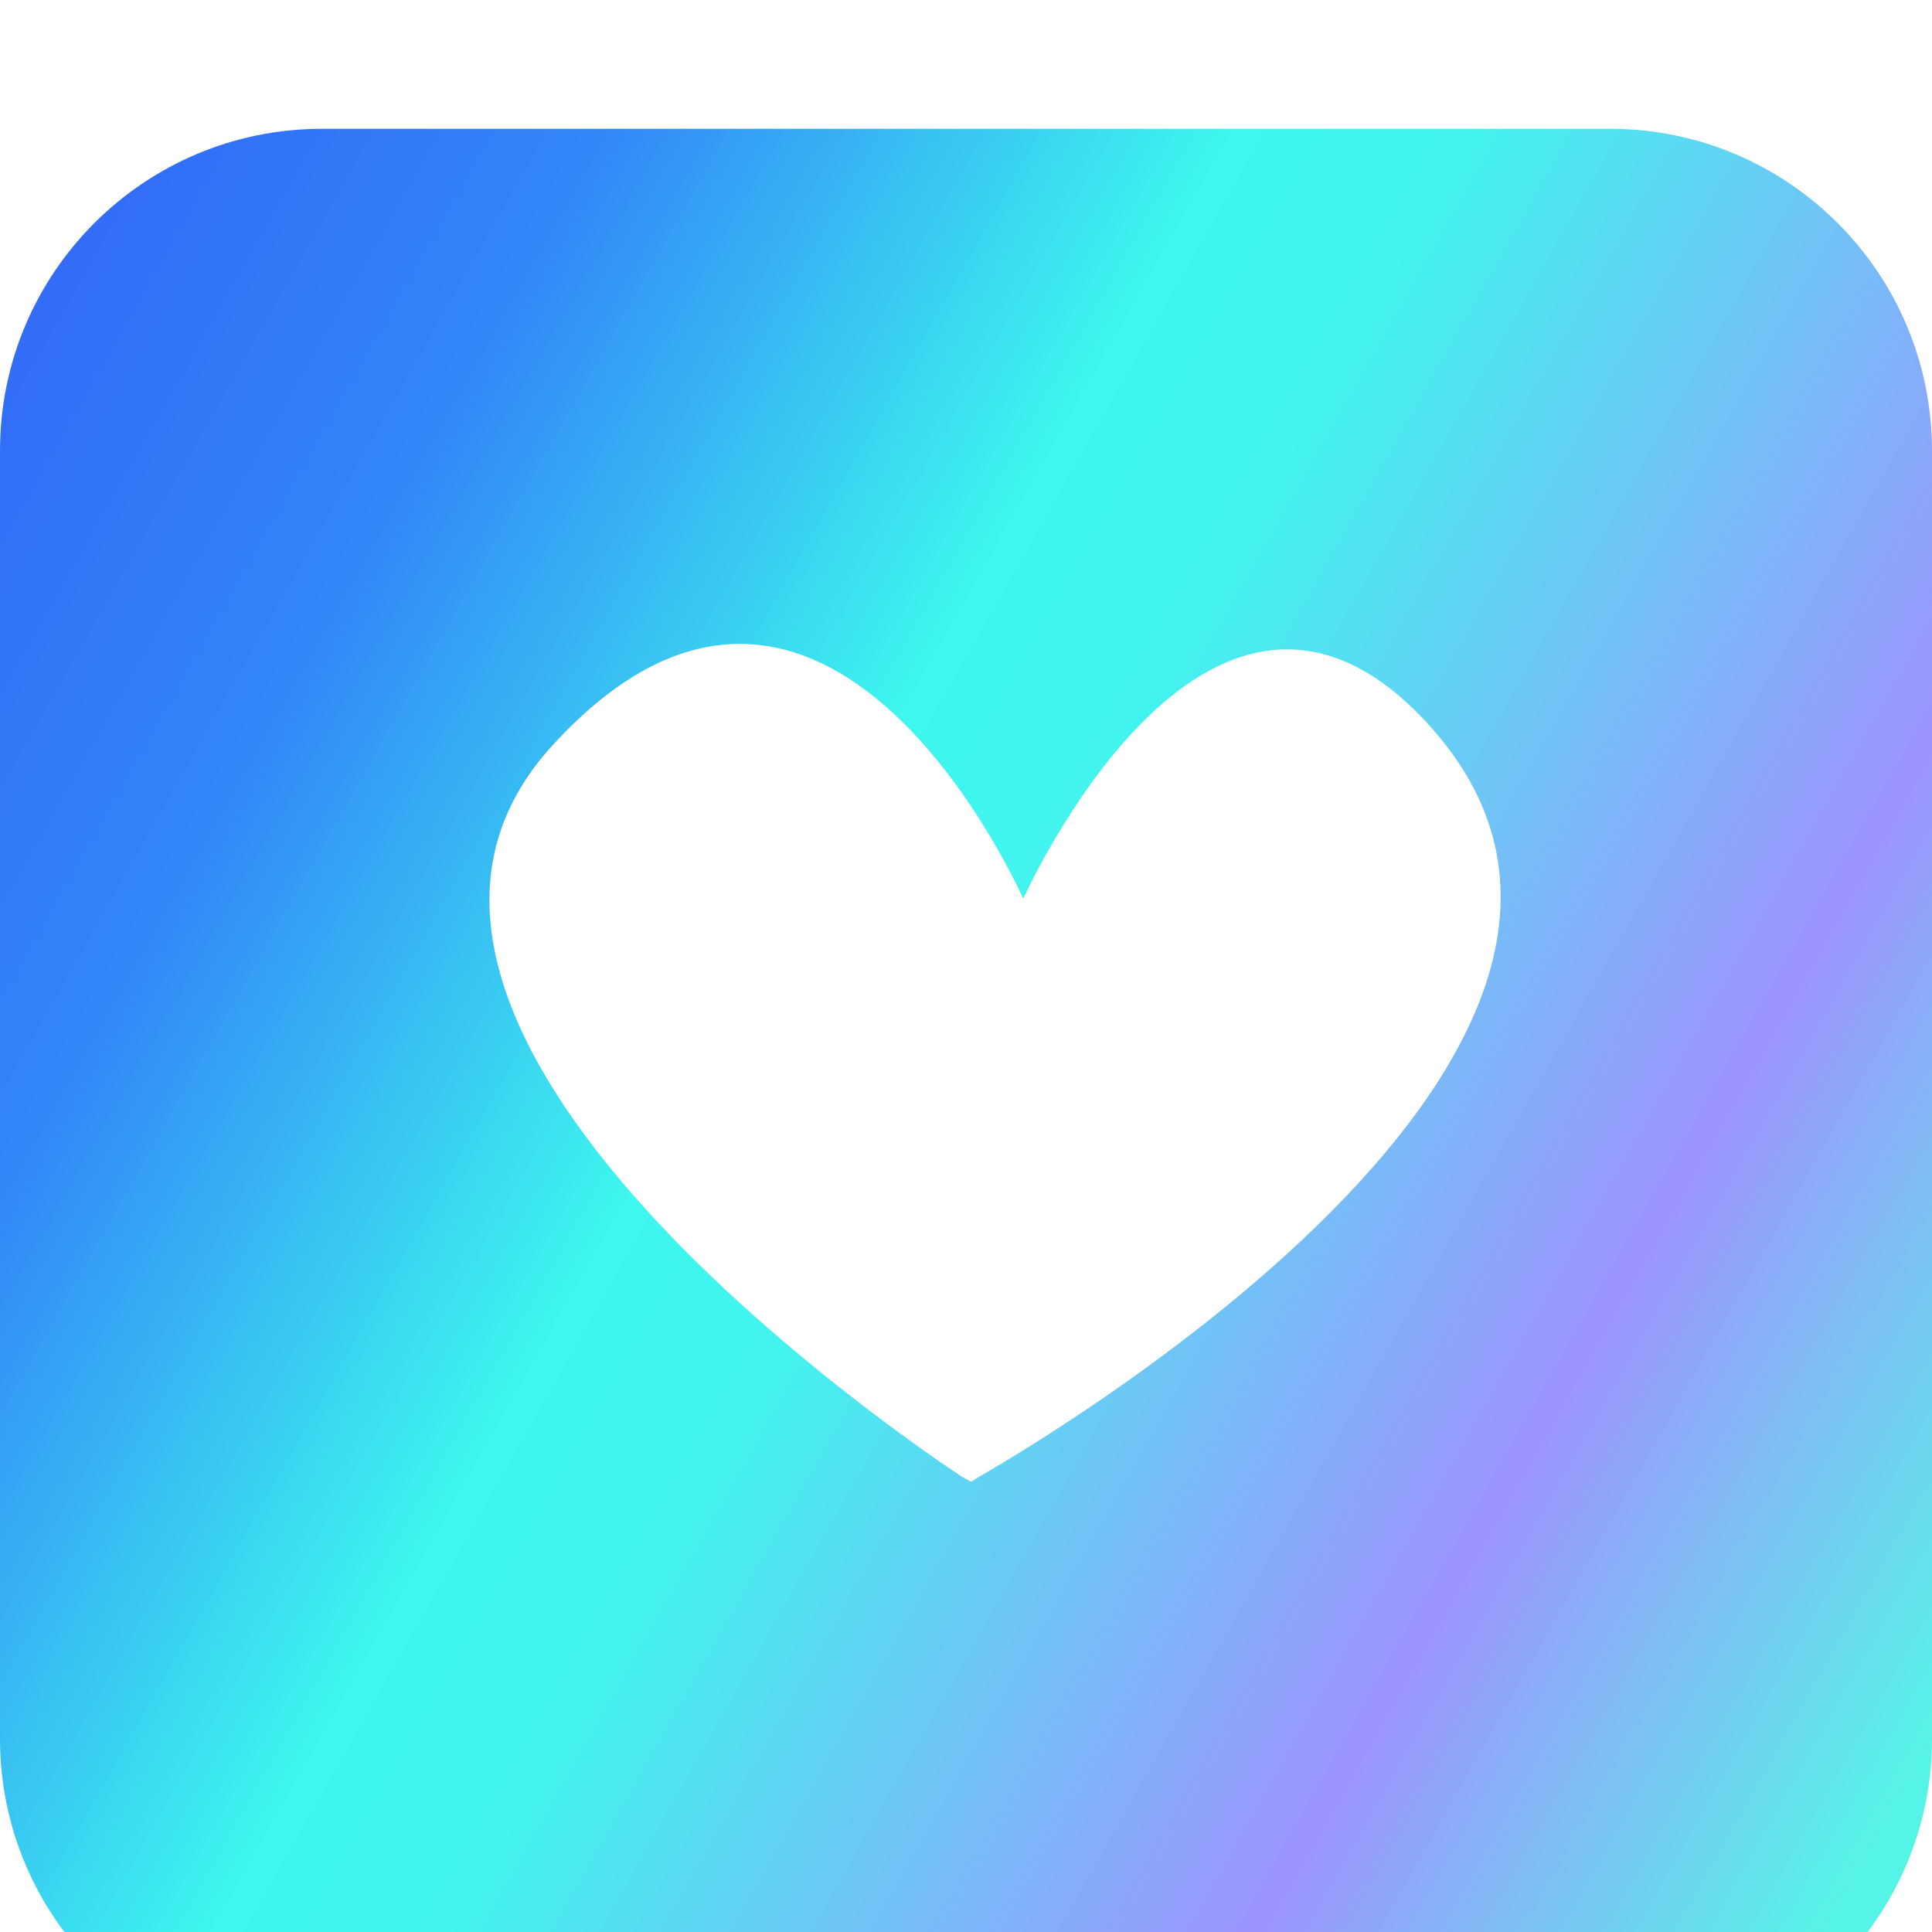 <svg width="60" height="60" viewBox="0 0 60 60" fill="none" xmlns="http://www.w3.org/2000/svg">
<g filter="url(#filter0_i_3_33)">
<path d="M0 10C0 4.477 4.477 0 10 0H50C55.523 0 60 4.477 60 10V50C60 55.523 55.523 60 50 60H10C4.477 60 0 55.523 0 50V10Z" fill="url(#paint0_linear_3_33)"/>
</g>
<g clip-path="url(#clip0_3_33)">
<path d="M31.347 28.168L31.347 28.168L31.775 29.149L32.209 28.171L32.209 28.171L32.209 28.171L32.209 28.17L32.212 28.165L32.223 28.14C32.233 28.117 32.249 28.083 32.27 28.039C32.312 27.95 32.375 27.819 32.457 27.654C32.623 27.324 32.868 26.859 33.183 26.324C33.815 25.249 34.718 23.906 35.818 22.797C36.923 21.682 38.183 20.845 39.53 20.692C40.85 20.543 42.346 21.041 43.965 22.805C45.109 24.052 45.734 25.314 45.979 26.561C46.225 27.808 46.098 29.08 45.682 30.359C44.843 32.935 42.844 35.487 40.491 37.766C38.148 40.035 35.502 41.987 33.437 43.374C32.405 44.068 31.52 44.618 30.895 44.994C30.582 45.183 30.334 45.328 30.165 45.425C30.156 45.43 30.148 45.434 30.14 45.439C30.138 45.438 30.136 45.436 30.134 45.435C29.982 45.334 29.759 45.183 29.478 44.989C28.915 44.599 28.119 44.032 27.19 43.322C25.329 41.901 22.945 39.916 20.826 37.653C18.7 35.381 16.884 32.871 16.105 30.405C15.718 29.18 15.592 27.983 15.797 26.835C16.001 25.692 16.54 24.561 17.537 23.474C19.584 21.242 21.435 20.477 23.036 20.497C24.65 20.517 26.105 21.334 27.351 22.471C28.596 23.606 29.596 25.029 30.289 26.179C30.634 26.752 30.9 27.253 31.079 27.609C31.169 27.787 31.237 27.929 31.282 28.025C31.304 28.073 31.321 28.11 31.332 28.134L31.344 28.161L31.346 28.167L31.347 28.168L31.347 28.168Z" fill="white" stroke="white"/>
</g>
<defs>
<filter id="filter0_i_3_33" x="0" y="0" width="60" height="64" filterUnits="userSpaceOnUse" color-interpolation-filters="sRGB">
<feFlood flood-opacity="0" result="BackgroundImageFix"/>
<feBlend mode="normal" in="SourceGraphic" in2="BackgroundImageFix" result="shape"/>
<feColorMatrix in="SourceAlpha" type="matrix" values="0 0 0 0 0 0 0 0 0 0 0 0 0 0 0 0 0 0 127 0" result="hardAlpha"/>
<feOffset dy="4"/>
<feGaussianBlur stdDeviation="2"/>
<feComposite in2="hardAlpha" operator="arithmetic" k2="-1" k3="1"/>
<feColorMatrix type="matrix" values="0 0 0 0 0 0 0 0 0 0 0 0 0 0 0 0 0 0 0.25 0"/>
<feBlend mode="normal" in2="shape" result="effect1_innerShadow_3_33"/>
</filter>
<linearGradient id="paint0_linear_3_33" x1="58.5" y1="53" x2="-68.5" y2="-19" gradientUnits="userSpaceOnUse">
<stop stop-color="#56F4E7"/>
<stop offset="0.106" stop-color="#9D94FE"/>
<stop offset="0.255" stop-color="#42F3EE"/>
<stop offset="0.299" stop-color="#3EF7EE"/>
<stop offset="0.415" stop-color="#3287F7"/>
<stop offset="0.508" stop-color="#326AF7"/>
<stop offset="0.514" stop-color="#35F7D6"/>
<stop offset="0.75" stop-color="#A899FF"/>
</linearGradient>
<clipPath id="clip0_3_33">
<rect x="10" y="7" width="39.451" height="43" fill="white"/>
</clipPath>
</defs>
</svg>
